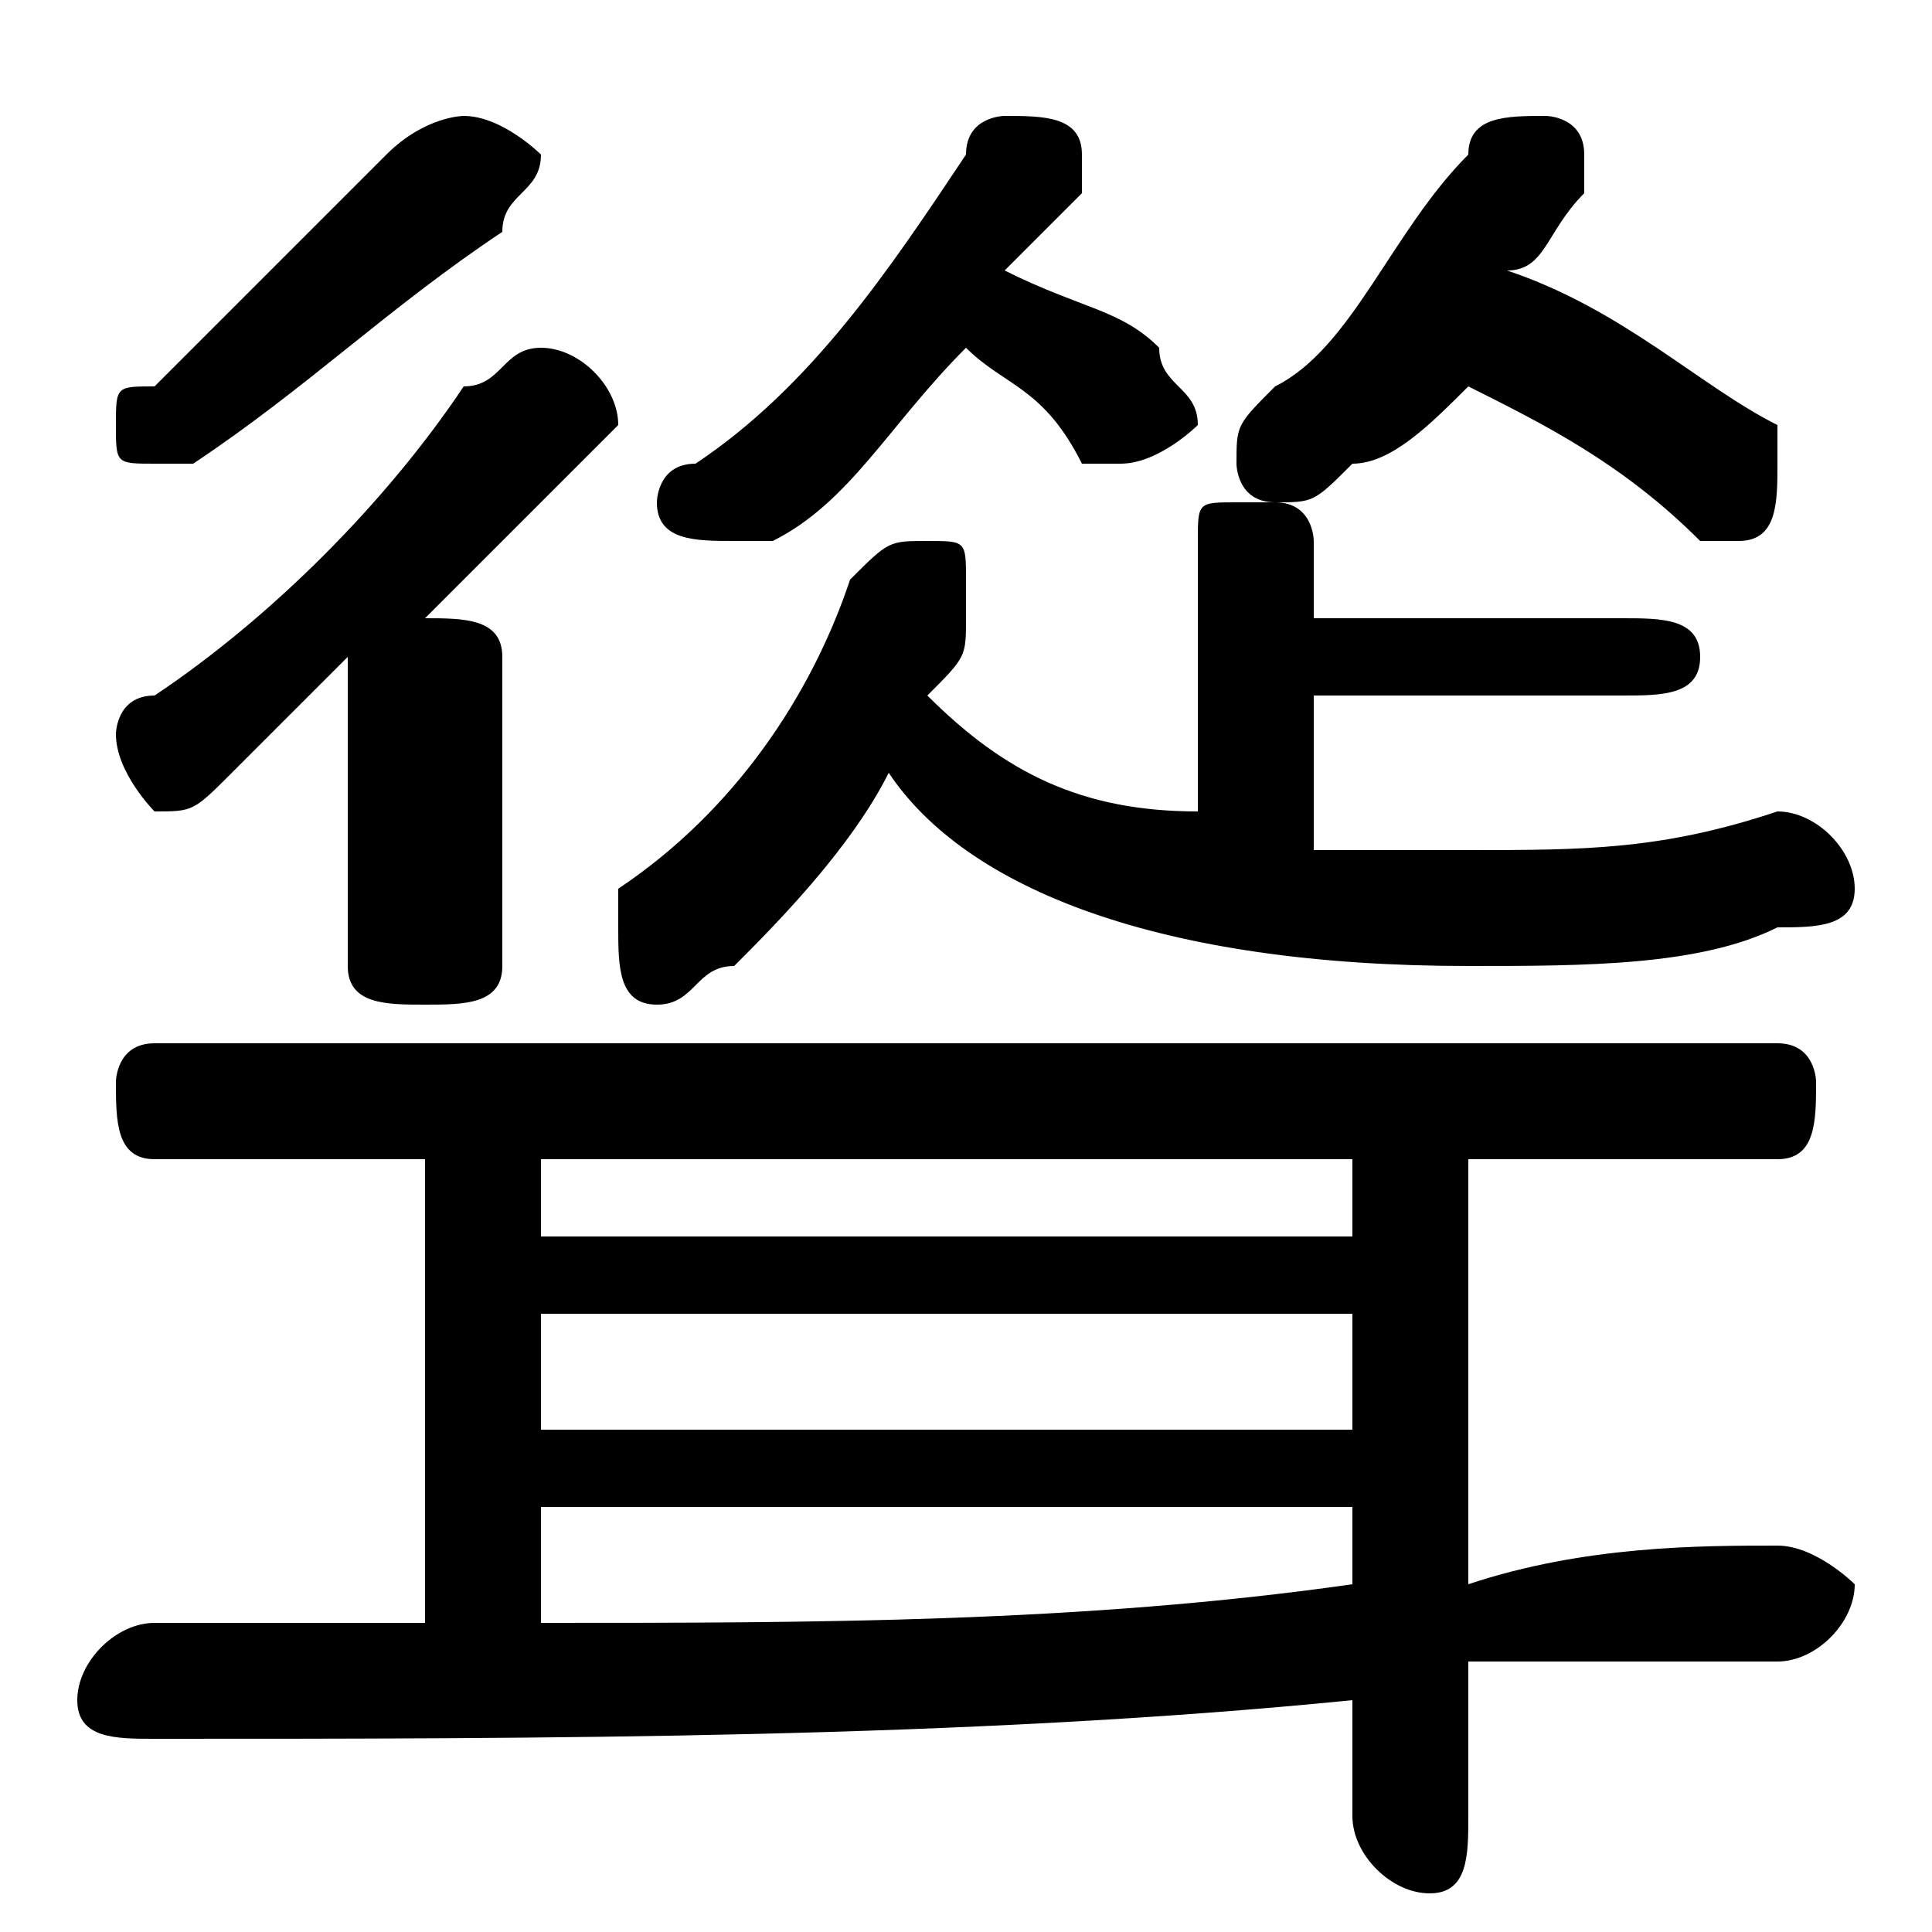 <svg xmlns="http://www.w3.org/2000/svg" viewBox="0 -44.0 50.0 50.0">
    <rect x="0" y="-44.0" width="50.0" height="50.0" fill="#808080" stroke="none"/>
    <g transform="scale(1, -1)">
        <!-- ボディの枠 -->
        <rect x="0" y="-6.0" width="50.0" height="50.0"
            stroke="white" fill="white"/>
        <!-- グリフ座標系の原点 -->
        <circle cx="0" cy="0" r="5" fill="white"/>
        <!-- グリフのアウトライン -->
        <g style="fill:black;stroke:#000000;stroke-width:0;stroke-linecap:round;stroke-linejoin:round;">
        <path d="M 31.0 23.0 C 28.0 23.0 26.0 24.0 24.0 26.0 C 25.0 27.0 25.0 27.0 25.0 28.0 C 25.0 28.0 25.0 29.0 25.0 29.0 C 25.0 30.0 25.0 30.0 24.0 30.0 C 23.0 30.0 23.0 30.0 22.0 29.0 C 21.0 26.0 19.0 23.0 16.0 21.0 C 16.0 21.0 16.0 20.0 16.0 20.0 C 16.0 19.0 16.0 18.0 17.0 18.0 C 18.0 18.0 18.0 19.0 19.0 19.0 C 20.0 20.0 22.0 22.0 23.0 24.0 C 25.0 21.0 30.0 19.0 38.0 19.0 C 41.0 19.0 44.0 19.0 46.0 20.0 C 47.0 20.0 48.0 20.0 48.0 21.0 C 48.0 22.0 47.0 23.0 46.0 23.0 C 43.0 22.0 41.0 22.0 38.0 22.0 C 36.0 22.0 35.0 22.0 34.0 22.0 L 34.0 26.0 L 42.0 26.0 C 43.0 26.0 44.0 26.0 44.0 27.0 C 44.0 28.0 43.0 28.0 42.0 28.0 L 34.0 28.0 L 34.0 30.0 C 34.0 30.0 34.0 31.0 33.0 31.0 L 33.0 31.0 C 34.0 31.0 34.0 31.0 35.0 32.0 C 36.0 32.0 37.0 33.0 38.0 34.0 C 40.0 33.0 42.0 32.0 44.0 30.0 C 44.0 30.0 45.0 30.0 45.0 30.0 C 46.0 30.0 46.0 31.0 46.0 32.0 C 46.0 32.0 46.0 33.0 46.0 33.0 C 44.0 34.0 42.0 36.0 39.0 37.0 C 40.0 37.0 40.0 38.0 41.0 39.0 C 41.0 39.0 41.0 39.0 41.0 40.0 C 41.0 41.0 40.0 41.0 40.0 41.0 C 39.0 41.0 38.0 41.0 38.0 40.0 C 36.0 38.0 35.0 35.0 33.0 34.0 C 32.0 33.0 32.0 33.0 32.0 32.0 C 32.0 32.0 32.0 31.0 33.0 31.0 C 32.0 31.0 32.0 31.0 32.0 31.0 C 31.0 31.0 31.0 31.0 31.0 30.0 Z M 9.0 19.0 C 9.0 18.0 10.0 18.0 11.0 18.0 C 12.0 18.0 13.0 18.0 13.0 19.0 L 13.0 27.0 C 13.0 28.0 12.0 28.0 11.0 28.0 C 13.0 30.0 14.0 31.0 15.0 32.0 C 15.0 32.0 16.0 33.0 16.0 33.0 C 16.0 34.0 15.0 35.0 14.0 35.0 C 13.0 35.0 13.0 34.0 12.0 34.0 C 10.0 31.0 7.0 28.0 4.0 26.0 C 3.0 26.0 3.0 25.0 3.0 25.0 C 3.0 24.0 4.0 23.0 4.0 23.0 C 5.0 23.0 5.0 23.0 6.0 24.0 C 7.0 25.0 8.0 26.0 9.0 27.0 Z M 25.0 35.0 C 26.0 34.0 27.0 34.0 28.0 32.0 C 28.0 32.0 29.0 32.0 29.0 32.0 C 30.0 32.0 31.0 33.0 31.0 33.0 C 31.0 34.0 30.0 34.0 30.0 35.0 C 29.0 36.0 28.0 36.0 26.0 37.0 C 27.0 38.0 27.0 38.0 28.0 39.0 C 28.0 39.0 28.0 40.0 28.0 40.0 C 28.0 41.0 27.0 41.0 26.0 41.0 C 26.0 41.0 25.0 41.0 25.0 40.0 C 23.0 37.0 21.0 34.0 18.0 32.0 C 17.0 32.0 17.0 31.0 17.0 31.0 C 17.0 30.0 18.0 30.0 19.0 30.0 C 19.0 30.0 20.0 30.0 20.0 30.0 C 22.0 31.0 23.0 33.0 25.0 35.0 Z M 11.0 14.0 L 11.0 2.0 C 9.0 2.0 6.0 2.0 4.0 2.0 C 3.0 2.0 2.0 1.0 2.0 0.0 C 2.0 -1.0 3.0 -1.0 4.0 -1.0 C 14.0 -1.0 25.0 -1.0 35.0 0.0 L 35.0 -3.0 C 35.0 -4.0 36.0 -5.0 37.0 -5.0 C 38.0 -5.0 38.0 -4.0 38.0 -3.0 L 38.0 1.0 C 41.0 1.0 44.0 1.0 46.0 1.0 C 47.0 1.0 48.0 2.0 48.0 3.0 C 48.0 3.0 47.0 4.0 46.0 4.0 C 44.0 4.0 41.0 4.0 38.0 3.0 L 38.0 14.0 L 46.0 14.0 C 47.0 14.0 47.0 15.0 47.0 16.0 C 47.0 16.0 47.0 17.0 46.0 17.0 L 4.0 17.0 C 3.0 17.0 3.0 16.0 3.0 16.0 C 3.0 15.0 3.0 14.0 4.0 14.0 Z M 14.0 14.0 L 35.0 14.0 L 35.0 12.0 L 14.0 12.0 Z M 14.0 10.0 L 35.0 10.0 L 35.0 7.0 L 14.0 7.0 Z M 14.0 5.0 L 35.0 5.0 L 35.0 3.0 C 28.0 2.0 21.0 2.0 14.0 2.0 Z M 10.0 40.0 C 8.0 38.0 6.0 36.0 4.0 34.0 C 3.0 34.0 3.0 34.0 3.0 33.0 C 3.0 32.0 3.0 32.0 4.0 32.0 C 5.0 32.0 5.0 32.0 5.0 32.0 C 8.0 34.0 10.0 36.0 13.0 38.0 C 13.0 39.0 14.0 39.0 14.0 40.0 C 14.0 40.0 13.0 41.0 12.0 41.0 C 12.0 41.0 11.0 41.0 10.0 40.0 Z"/>
    </g>
    </g>
</svg>
